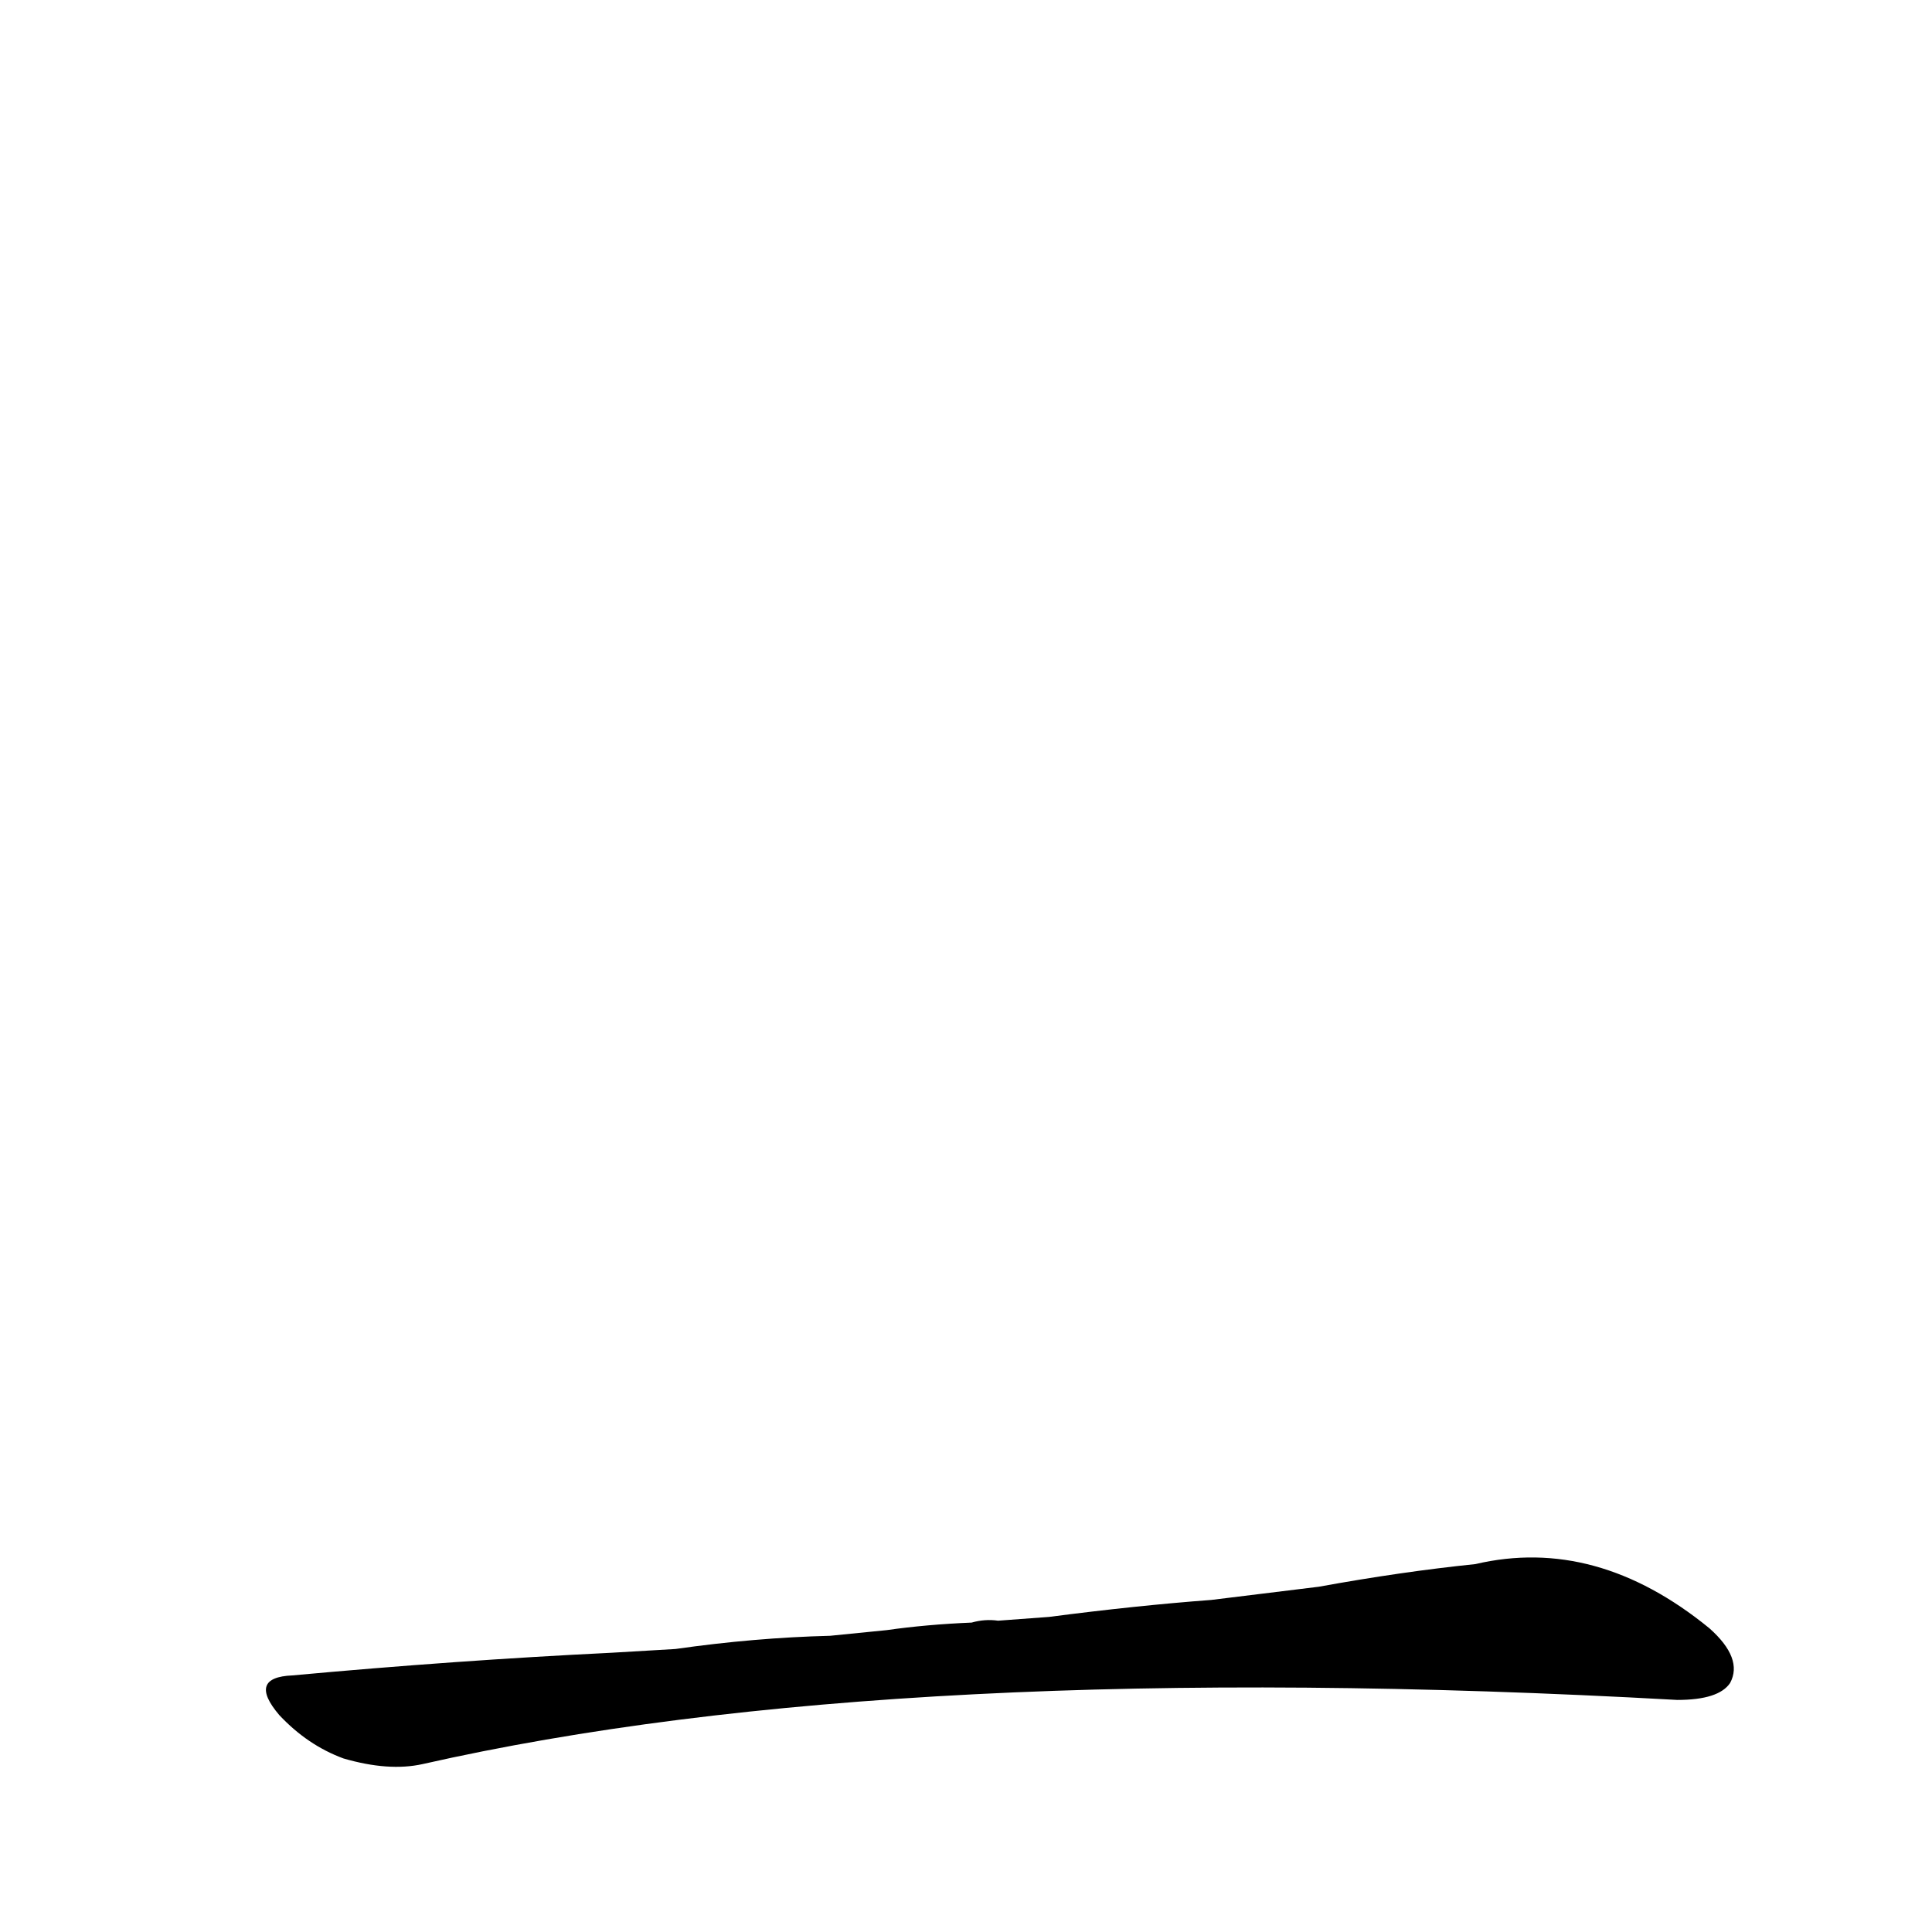 <?xml version='1.0' encoding='utf-8'?>
<svg xmlns="http://www.w3.org/2000/svg" version="1.1" viewBox="0 0 1024 1024"><g transform="scale(1, -1) translate(0, -900)"><path d="M 324 24 Q 242 20 155 12 Q 131 11 148 -9 Q 163 -25 182 -32 Q 206 -39 224 -35 Q 476 22 889 -1 Q 911 -1 917 8 Q 924 21 906 37 Q 846 86 782 71 Q 743 67 699 59 L 642 52 Q 602 49 556 43 L 529 41 Q 522 42 515 40 Q 491 39 470 36 L 440 33 Q 400 32 358 26 L 324 24 Z" fill="black" /></g></svg>